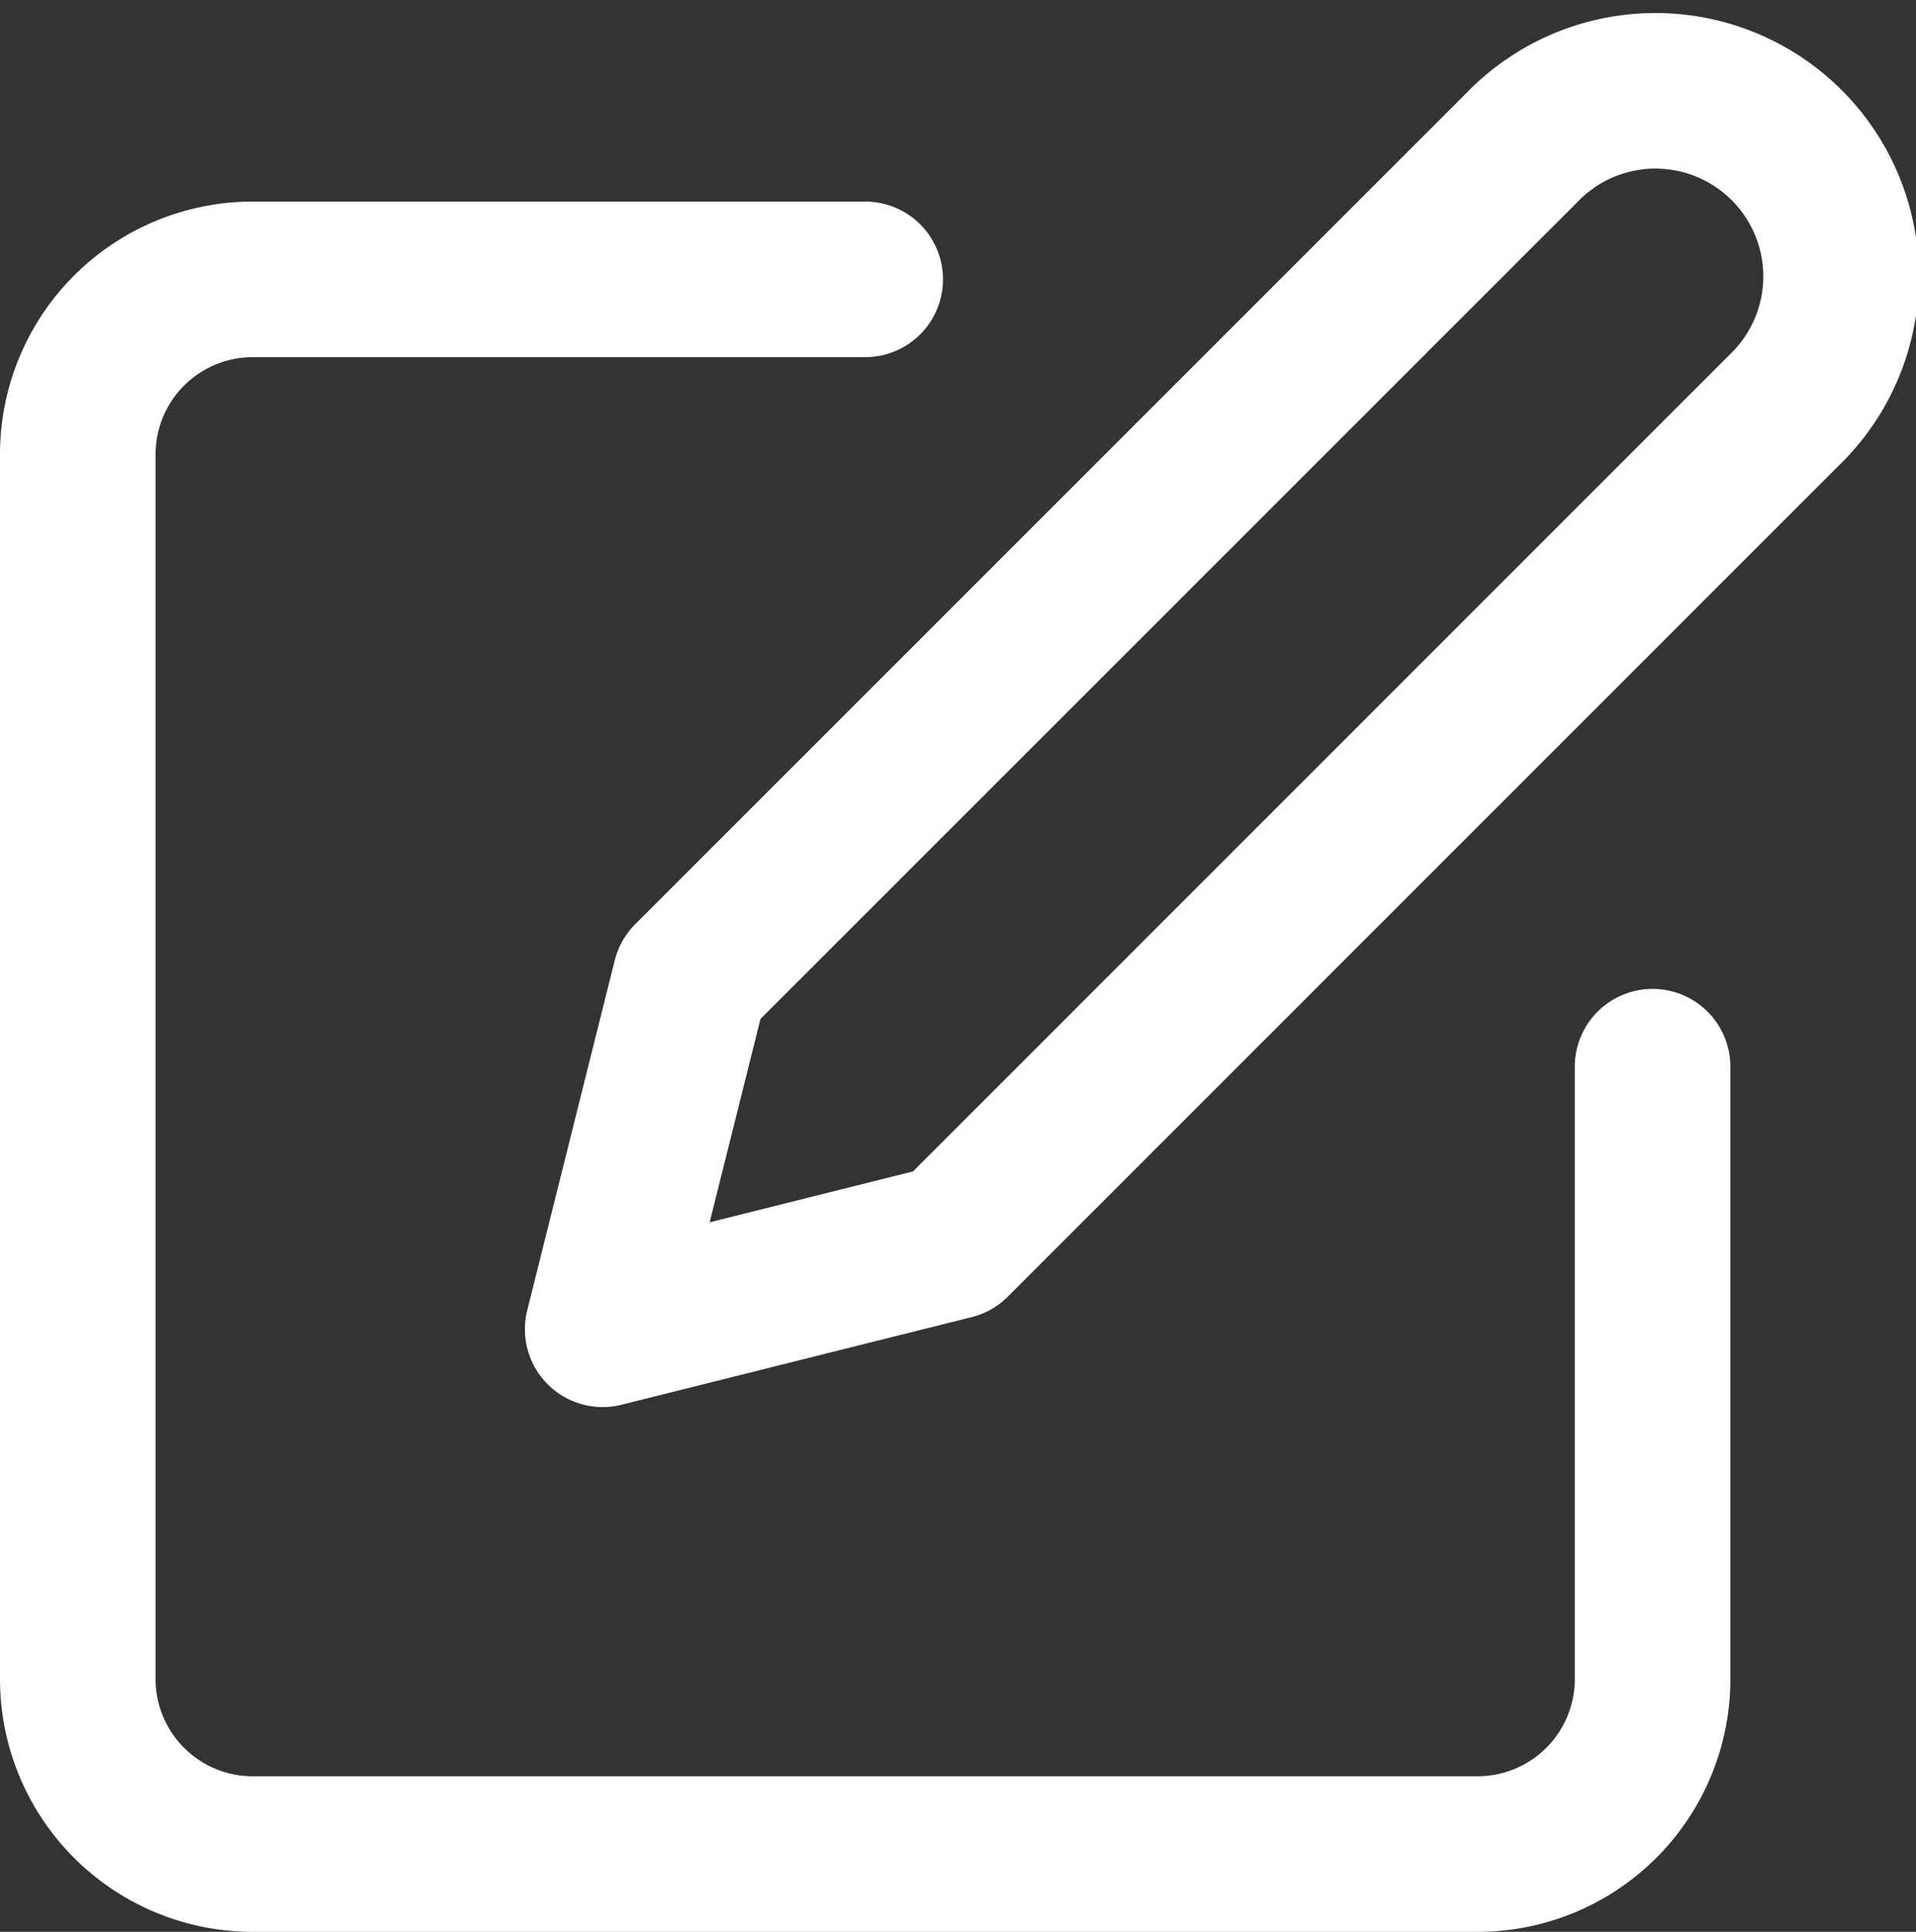 <svg xmlns="http://www.w3.org/2000/svg" width="24.628" height="24.833" viewBox="0 0 24.628 24.833">
  <rect x="0" y="0" width="24.628" height="24.833" fill="#333333" stroke="none"/>
  <g id="Icon_feather-edit" data-name="Icon feather-edit" transform="translate(-2 -1.613)">
    <path id="Path_68" data-name="Path 68" d="M13.121,6H5.249A2.249,2.249,0,0,0,3,8.249V23.993a2.249,2.249,0,0,0,2.249,2.249H20.993a2.249,2.249,0,0,0,2.249-2.249V16.121" transform="translate(0 -0.796)" fill="none" stroke="#fff" stroke-linecap="round" stroke-linejoin="round" stroke-width="2"/>
    <path id="Path_69" data-name="Path 69" d="M23.808,3.517A2.386,2.386,0,1,1,27.182,6.89L16.5,17.574,12,18.7l1.125-4.5Z" transform="translate(-2.253)" fill="none" stroke="#fff" stroke-linecap="round" stroke-linejoin="round" stroke-width="2"/>
  </g>
</svg>
